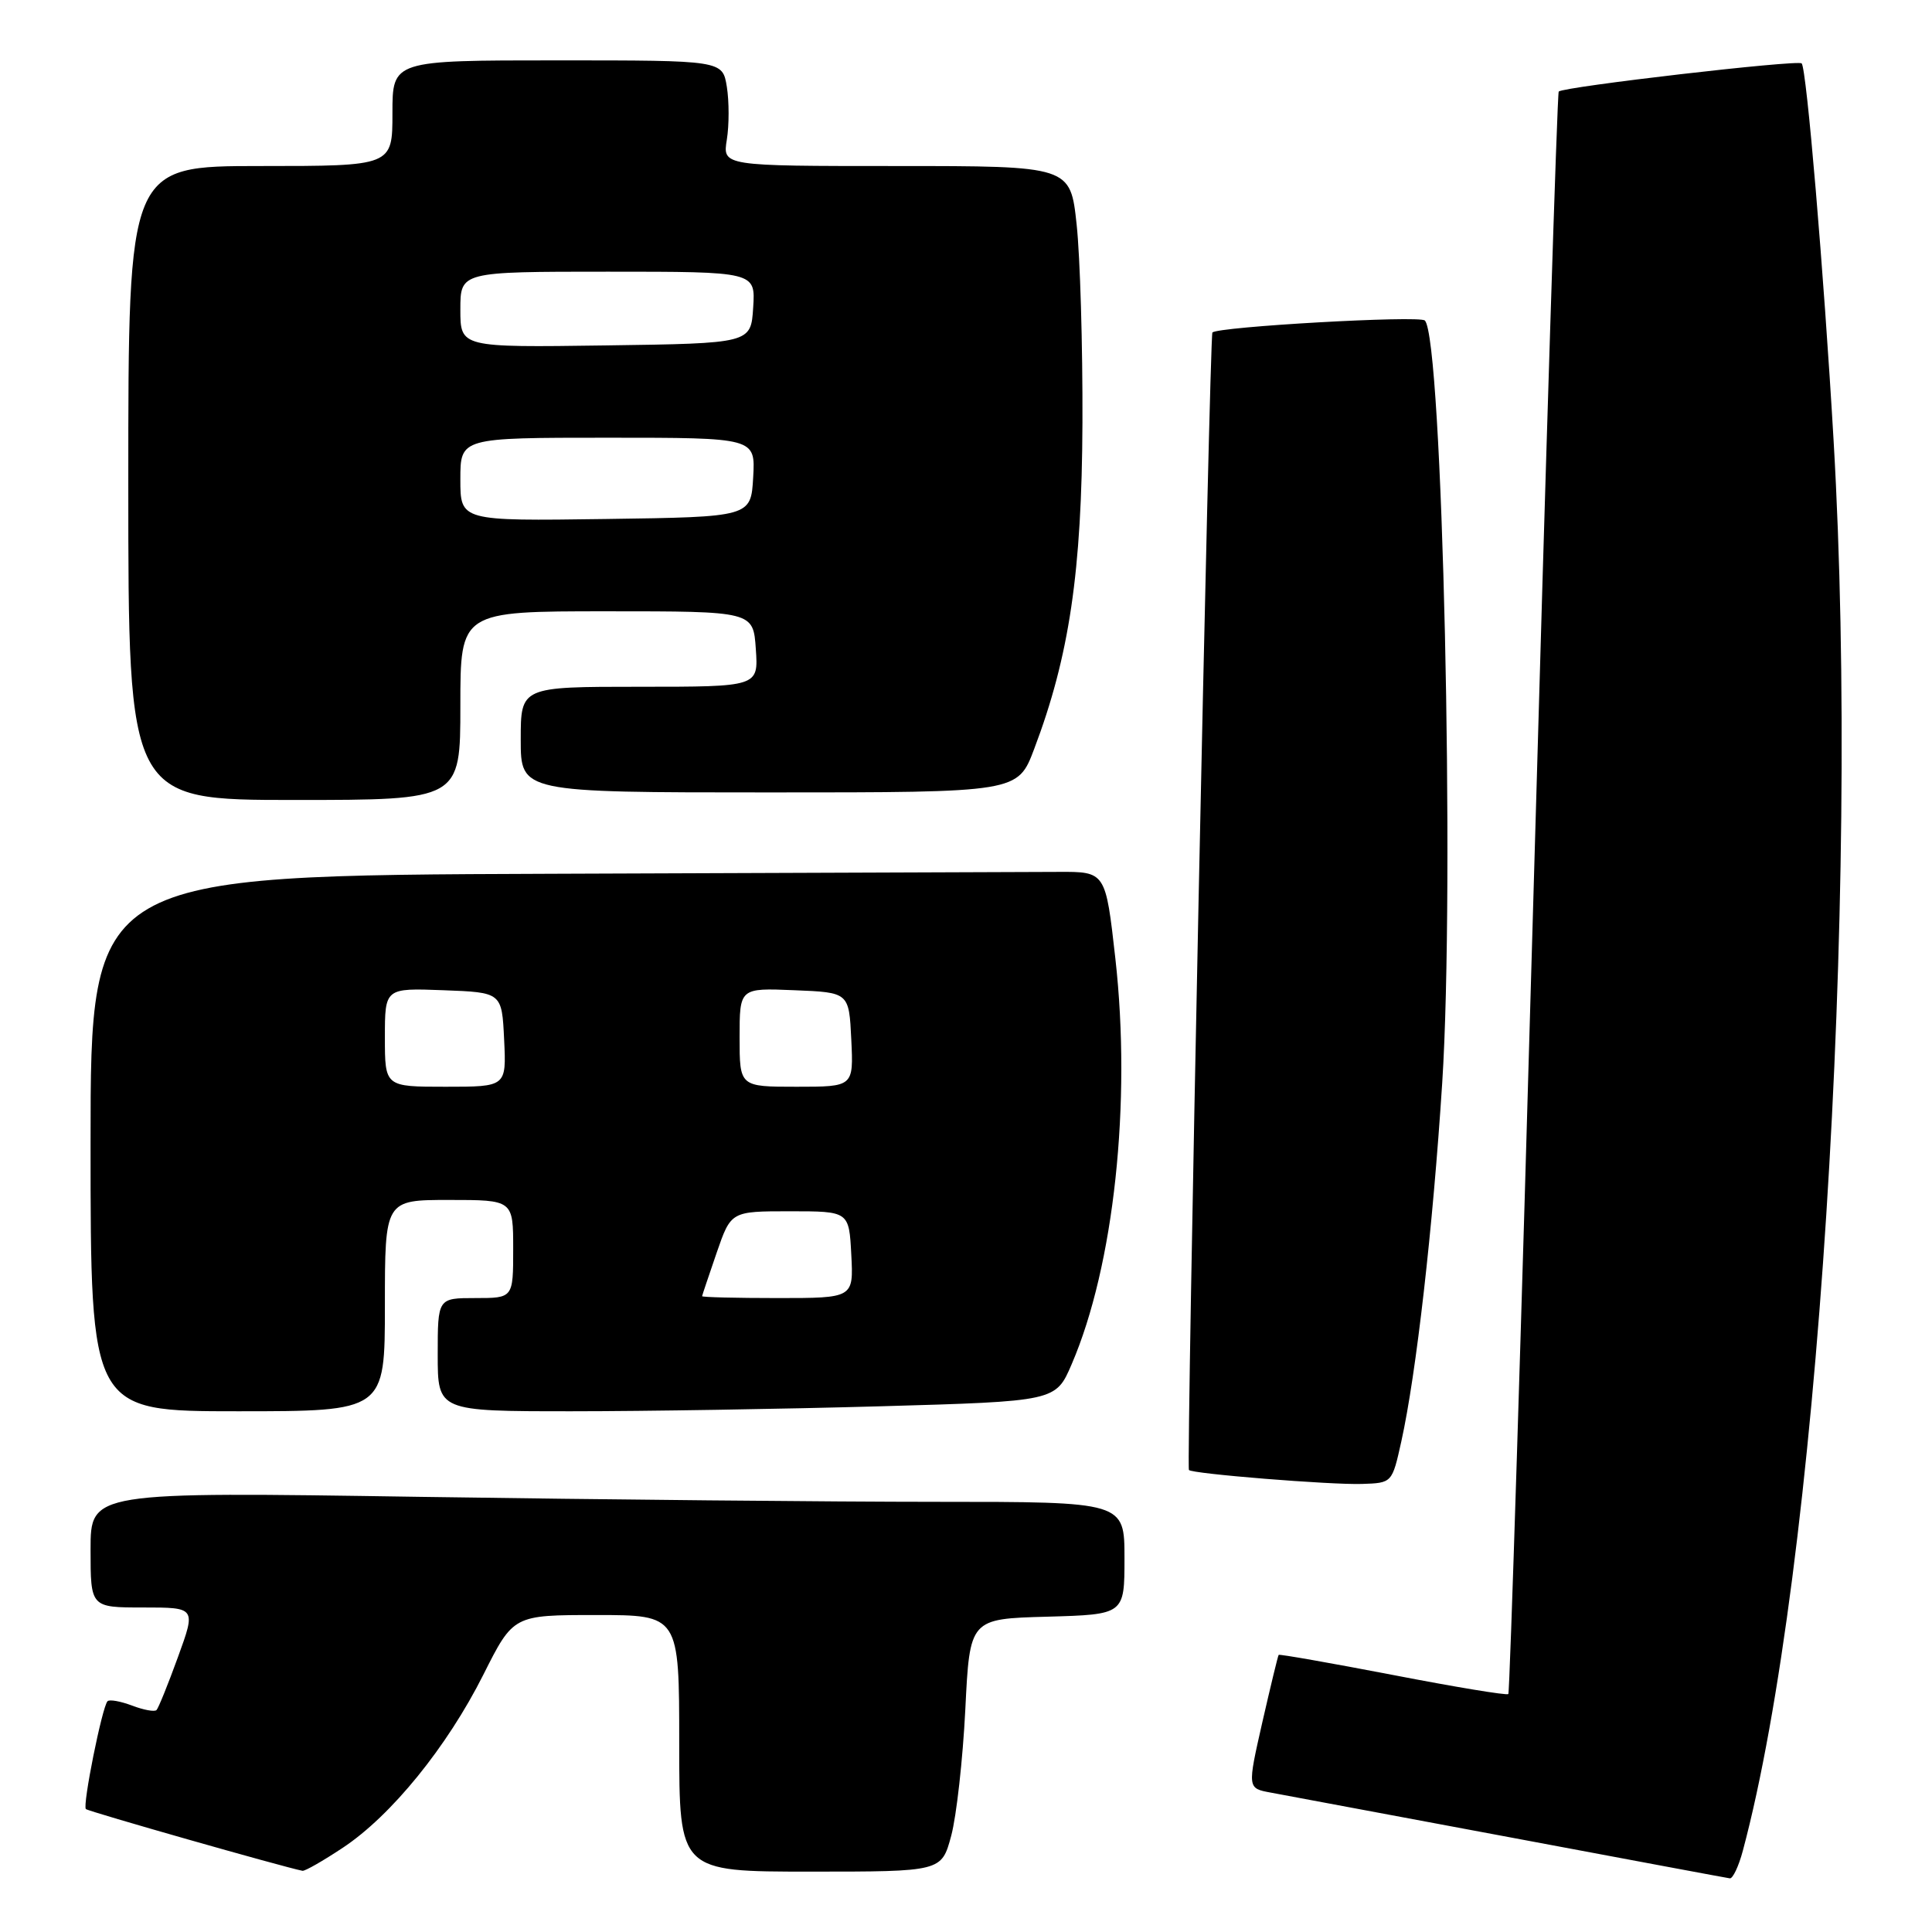 <?xml version="1.0" encoding="UTF-8" standalone="no"?>
<!DOCTYPE svg PUBLIC "-//W3C//DTD SVG 1.1//EN" "http://www.w3.org/Graphics/SVG/1.1/DTD/svg11.dtd" >
<svg xmlns="http://www.w3.org/2000/svg" xmlns:xlink="http://www.w3.org/1999/xlink" version="1.1" viewBox="0 0 256 256">
 <g >
 <path fill="currentColor"
d=" M 230.93 245.25 C 240.82 208.33 246.53 119.65 242.96 58.36 C 241.66 35.99 239.38 9.04 238.73 8.40 C 238.22 7.89 207.17 11.49 206.54 12.13 C 206.34 12.33 204.84 60.11 203.20 118.31 C 201.56 176.50 200.06 224.27 199.86 224.47 C 199.66 224.67 192.77 223.53 184.56 221.94 C 176.34 220.36 169.53 219.16 169.43 219.28 C 169.33 219.40 168.36 223.43 167.26 228.23 C 165.28 236.96 165.28 236.96 168.39 237.53 C 170.10 237.84 184.32 240.50 200.00 243.44 C 215.68 246.38 228.82 248.84 229.21 248.89 C 229.60 248.95 230.38 247.31 230.93 245.25 Z  M 45.42 244.84 C 51.84 240.59 59.23 231.49 64.05 221.90 C 68.02 214.00 68.02 214.00 79.01 214.00 C 90.00 214.00 90.00 214.00 90.00 231.00 C 90.00 248.00 90.00 248.00 107.38 248.00 C 124.76 248.00 124.76 248.00 126.04 243.25 C 126.74 240.64 127.58 233.10 127.91 226.50 C 128.50 214.50 128.50 214.50 138.75 214.22 C 149.00 213.93 149.00 213.93 149.00 206.47 C 149.00 199.00 149.00 199.00 124.16 199.00 C 110.50 199.00 79.68 198.70 55.66 198.34 C 12.00 197.67 12.00 197.67 12.00 205.34 C 12.00 213.00 12.00 213.00 18.98 213.00 C 25.97 213.00 25.97 213.00 23.58 219.57 C 22.27 223.18 20.99 226.34 20.74 226.59 C 20.48 226.85 19.03 226.58 17.50 226.00 C 15.97 225.42 14.51 225.16 14.25 225.42 C 13.54 226.13 10.91 239.24 11.38 239.71 C 11.70 240.03 37.50 247.38 40.08 247.89 C 40.40 247.95 42.80 246.58 45.42 244.84 Z  M 185.68 191.01 C 187.66 182.06 189.86 162.72 191.10 143.50 C 192.79 117.23 191.14 44.81 188.80 42.47 C 188.10 41.77 161.34 43.29 160.65 44.06 C 160.27 44.49 157.18 194.23 157.54 194.78 C 157.87 195.28 176.38 196.77 180.48 196.63 C 184.46 196.50 184.46 196.50 185.68 191.01 Z  M 51.00 173.00 C 51.00 159.00 51.00 159.00 59.50 159.00 C 68.00 159.00 68.00 159.00 68.00 165.50 C 68.00 172.00 68.00 172.00 63.00 172.00 C 58.00 172.00 58.00 172.00 58.00 179.50 C 58.00 187.00 58.00 187.00 75.75 187.00 C 85.51 187.00 103.94 186.70 116.69 186.34 C 139.89 185.68 139.89 185.68 142.00 180.77 C 147.61 167.74 149.94 146.09 147.79 127.00 C 146.50 115.50 146.50 115.50 140.25 115.53 C 136.81 115.55 106.55 115.66 73.00 115.78 C 12.00 116.00 12.00 116.00 12.00 151.50 C 12.00 187.00 12.00 187.00 31.50 187.00 C 51.00 187.00 51.00 187.00 51.00 173.00 Z  M 61.00 93.50 C 61.00 81.00 61.00 81.00 80.40 81.00 C 99.81 81.00 99.81 81.00 100.15 86.00 C 100.50 91.00 100.50 91.00 84.75 91.00 C 69.00 91.00 69.00 91.00 69.00 98.00 C 69.00 105.00 69.00 105.00 101.93 105.00 C 134.86 105.00 134.86 105.00 137.03 99.25 C 141.69 86.96 143.35 75.75 143.43 56.00 C 143.47 45.83 143.12 34.01 142.66 29.75 C 141.83 22.00 141.83 22.00 118.78 22.00 C 95.74 22.00 95.74 22.00 96.31 18.50 C 96.62 16.58 96.62 13.43 96.31 11.50 C 95.74 8.00 95.74 8.00 73.87 8.00 C 52.00 8.00 52.00 8.00 52.00 15.00 C 52.00 22.00 52.00 22.00 34.50 22.00 C 17.00 22.00 17.00 22.00 17.00 64.00 C 17.00 106.00 17.00 106.00 39.00 106.00 C 61.00 106.00 61.00 106.00 61.00 93.50 Z  M 93.03 171.75 C 93.05 171.61 93.92 169.03 94.96 166.00 C 96.86 160.50 96.86 160.50 104.68 160.50 C 112.50 160.50 112.50 160.50 112.80 166.25 C 113.10 172.00 113.10 172.00 103.05 172.00 C 97.52 172.00 93.01 171.89 93.03 171.75 Z  M 51.00 137.46 C 51.00 130.92 51.00 130.92 58.75 131.21 C 66.50 131.50 66.50 131.50 66.80 137.75 C 67.10 144.00 67.10 144.00 59.05 144.00 C 51.00 144.00 51.00 144.00 51.00 137.46 Z  M 98.00 137.46 C 98.00 130.91 98.00 130.91 105.25 131.21 C 112.50 131.50 112.50 131.50 112.80 137.75 C 113.10 144.00 113.10 144.00 105.55 144.00 C 98.00 144.00 98.00 144.00 98.00 137.46 Z  M 61.00 63.52 C 61.00 58.00 61.00 58.00 80.55 58.00 C 100.10 58.00 100.10 58.00 99.80 63.25 C 99.50 68.50 99.50 68.50 80.25 68.77 C 61.00 69.04 61.00 69.04 61.00 63.52 Z  M 61.00 41.02 C 61.00 36.00 61.00 36.00 80.55 36.00 C 100.11 36.00 100.11 36.00 99.80 40.75 C 99.50 45.50 99.50 45.50 80.25 45.77 C 61.00 46.04 61.00 46.04 61.00 41.02 Z "/>
</g>
</svg>